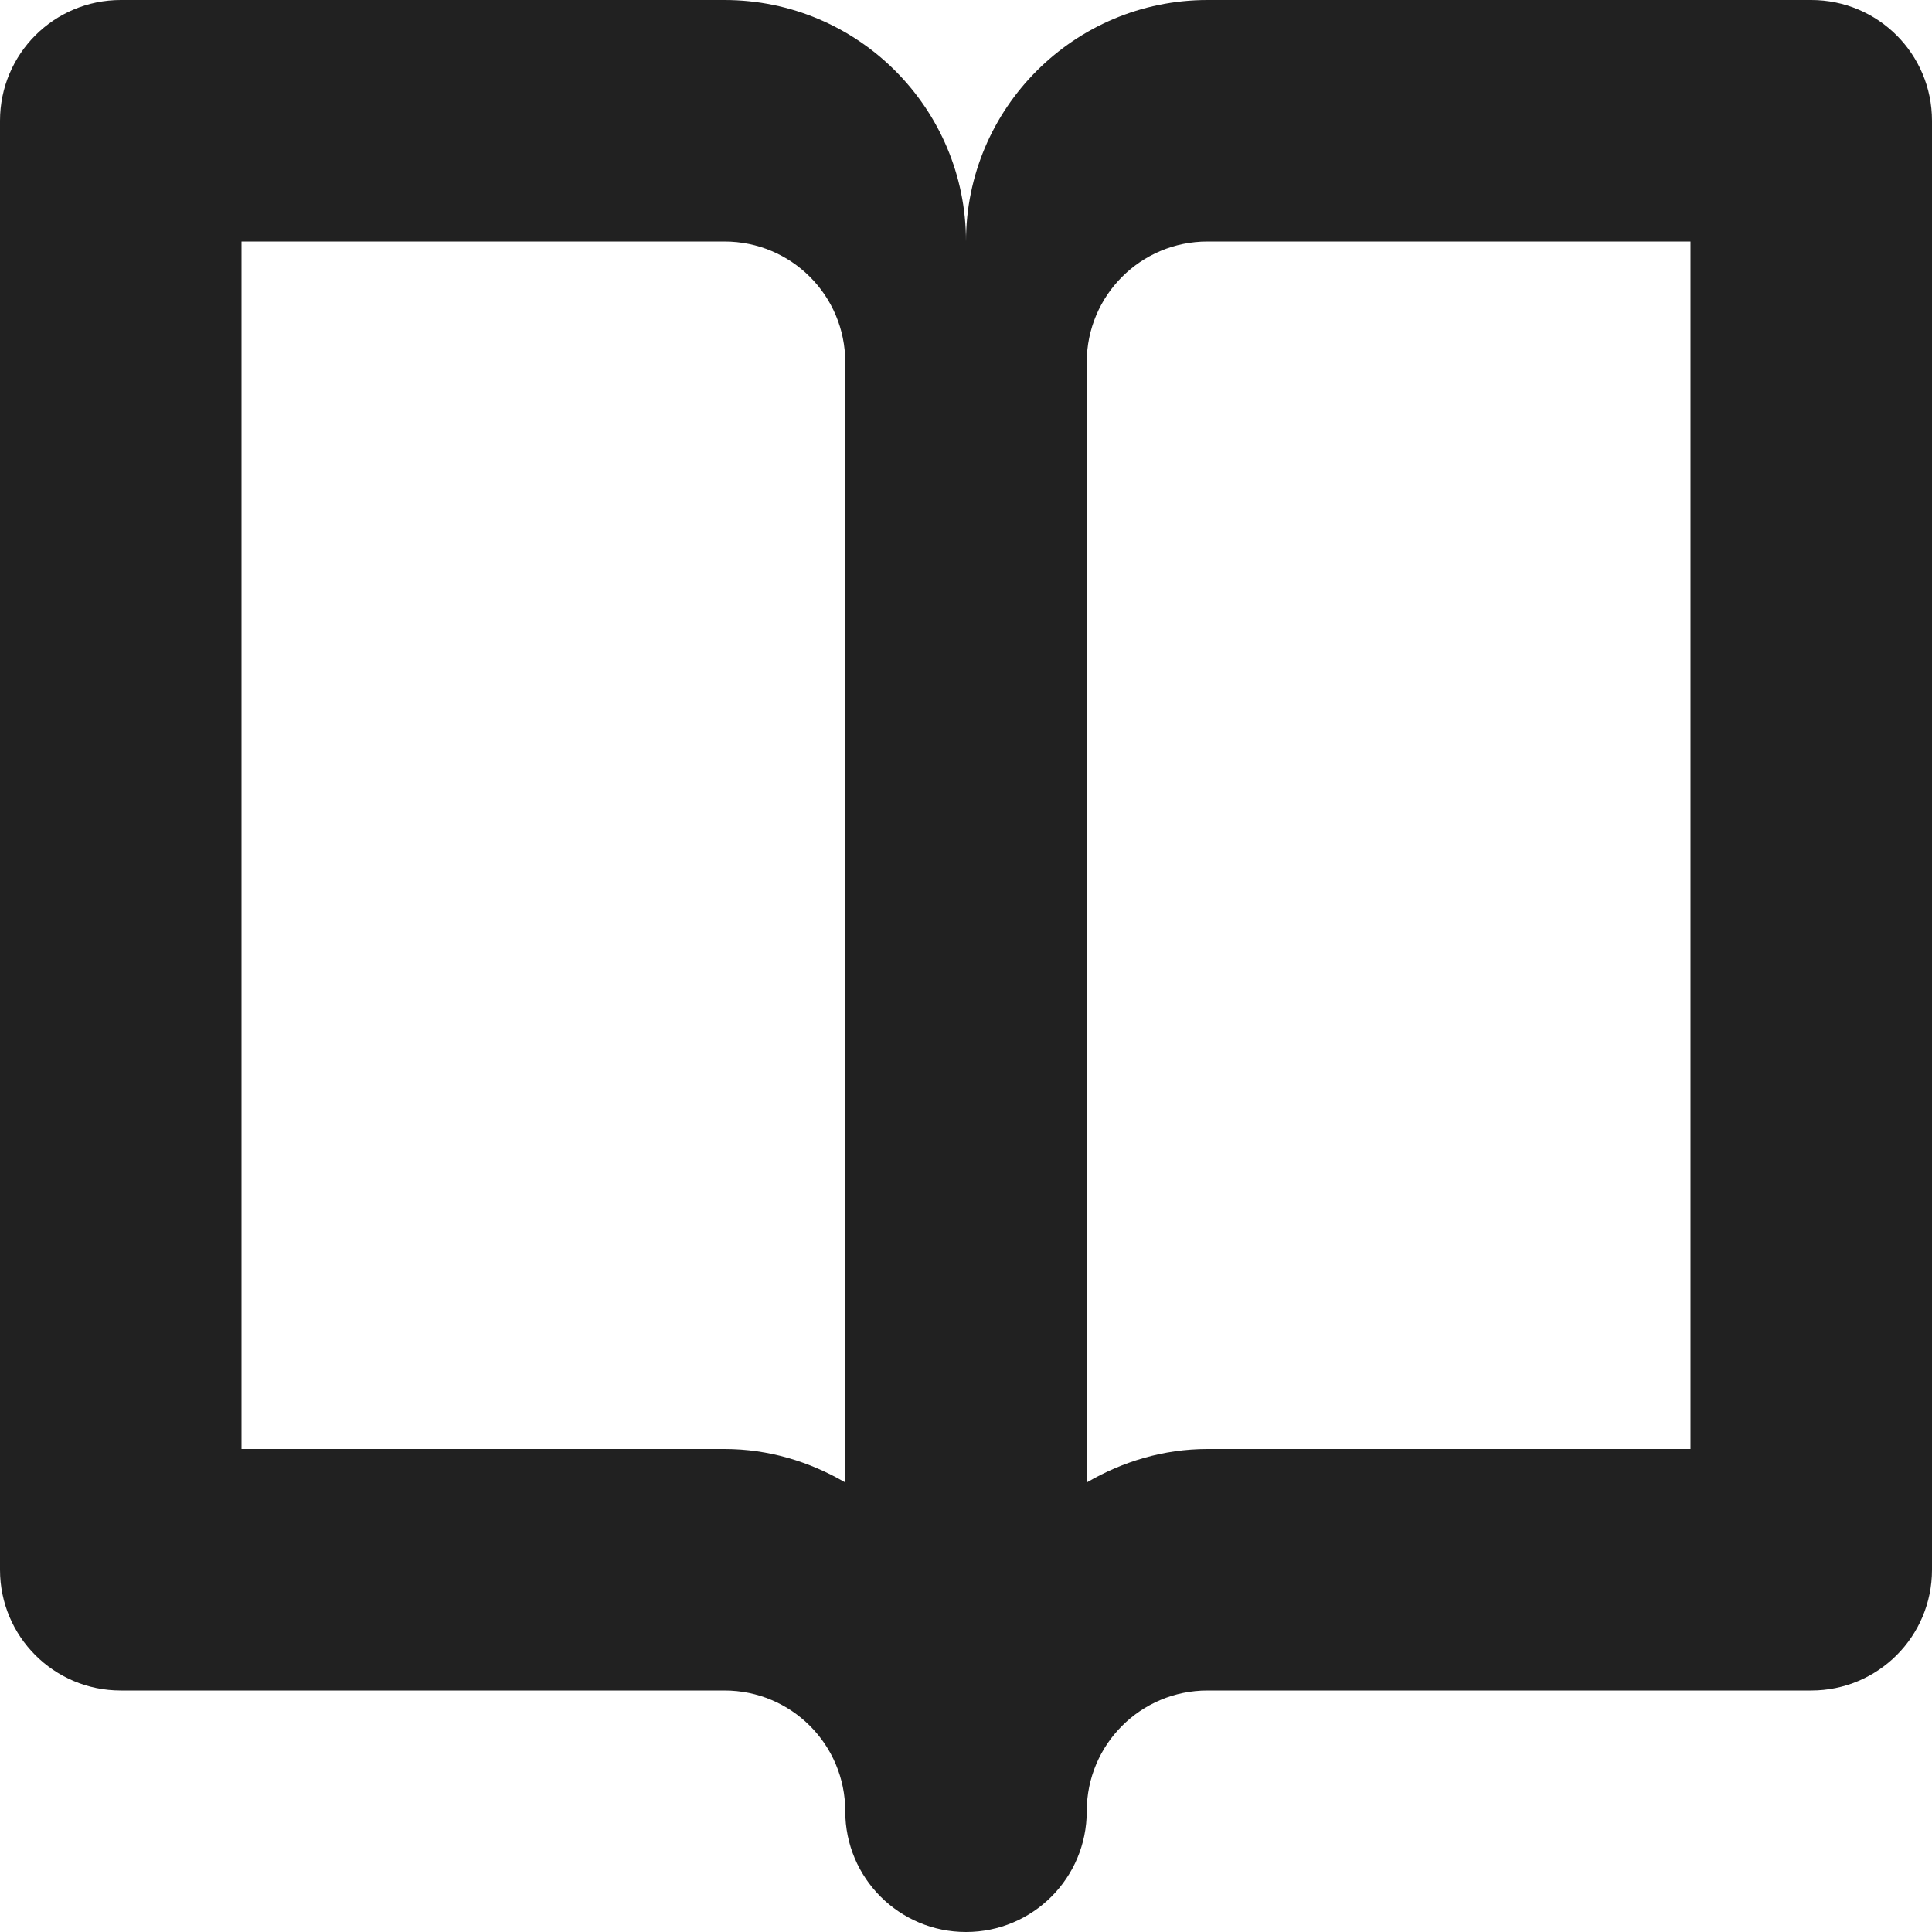 <?xml version="1.0" encoding="utf-8"?>
<!-- Generator: Adobe Illustrator 16.0.0, SVG Export Plug-In . SVG Version: 6.00 Build 0)  -->
<!DOCTYPE svg PUBLIC "-//W3C//DTD SVG 1.1//EN" "http://www.w3.org/Graphics/SVG/1.1/DTD/svg11.dtd">
<svg version="1.1" xmlns="http://www.w3.org/2000/svg" xmlns:xlink="http://www.w3.org/1999/xlink" x="0px" y="0px" width="16px"
	 height="16px" viewBox="0 0 16 16" enable-background="new 0 0 16 16" xml:space="preserve">
<g id="Layer_0_xA0_Image_1_">
</g>
<g id="Row_5_1_">
</g>
<g id="Row_4_1_">
</g>
<g id="Row_3_1_">
</g>
<g id="Row_2_1_">
</g>
<g id="Row_1_1_">
	<g id="book">
		<g>
			<path fill="#212121" d="M15,0h-5C8.896,0,8,0.896,8,2c0-1.104-0.896-2-2-2H1C0.447,0,0,0.447,0,1v12c0,0.553,0.447,1,1,1h5
				c0.553,0,1,0.447,1,1s0.447,1,1,1s1-0.447,1-1s0.447-1,1-1h5c0.553,0,1-0.447,1-1V1C16,0.447,15.553,0,15,0z M7,12.277
				C6.705,12.105,6.366,12,6,12H2V2h4c0.553,0,1,0.447,1,1V12.277z M14,12h-4c-0.366,0-0.705,0.105-1,0.277V3c0-0.553,0.447-1,1-1h4
				V12z"/>
		</g>
	</g>
</g>
</svg>
